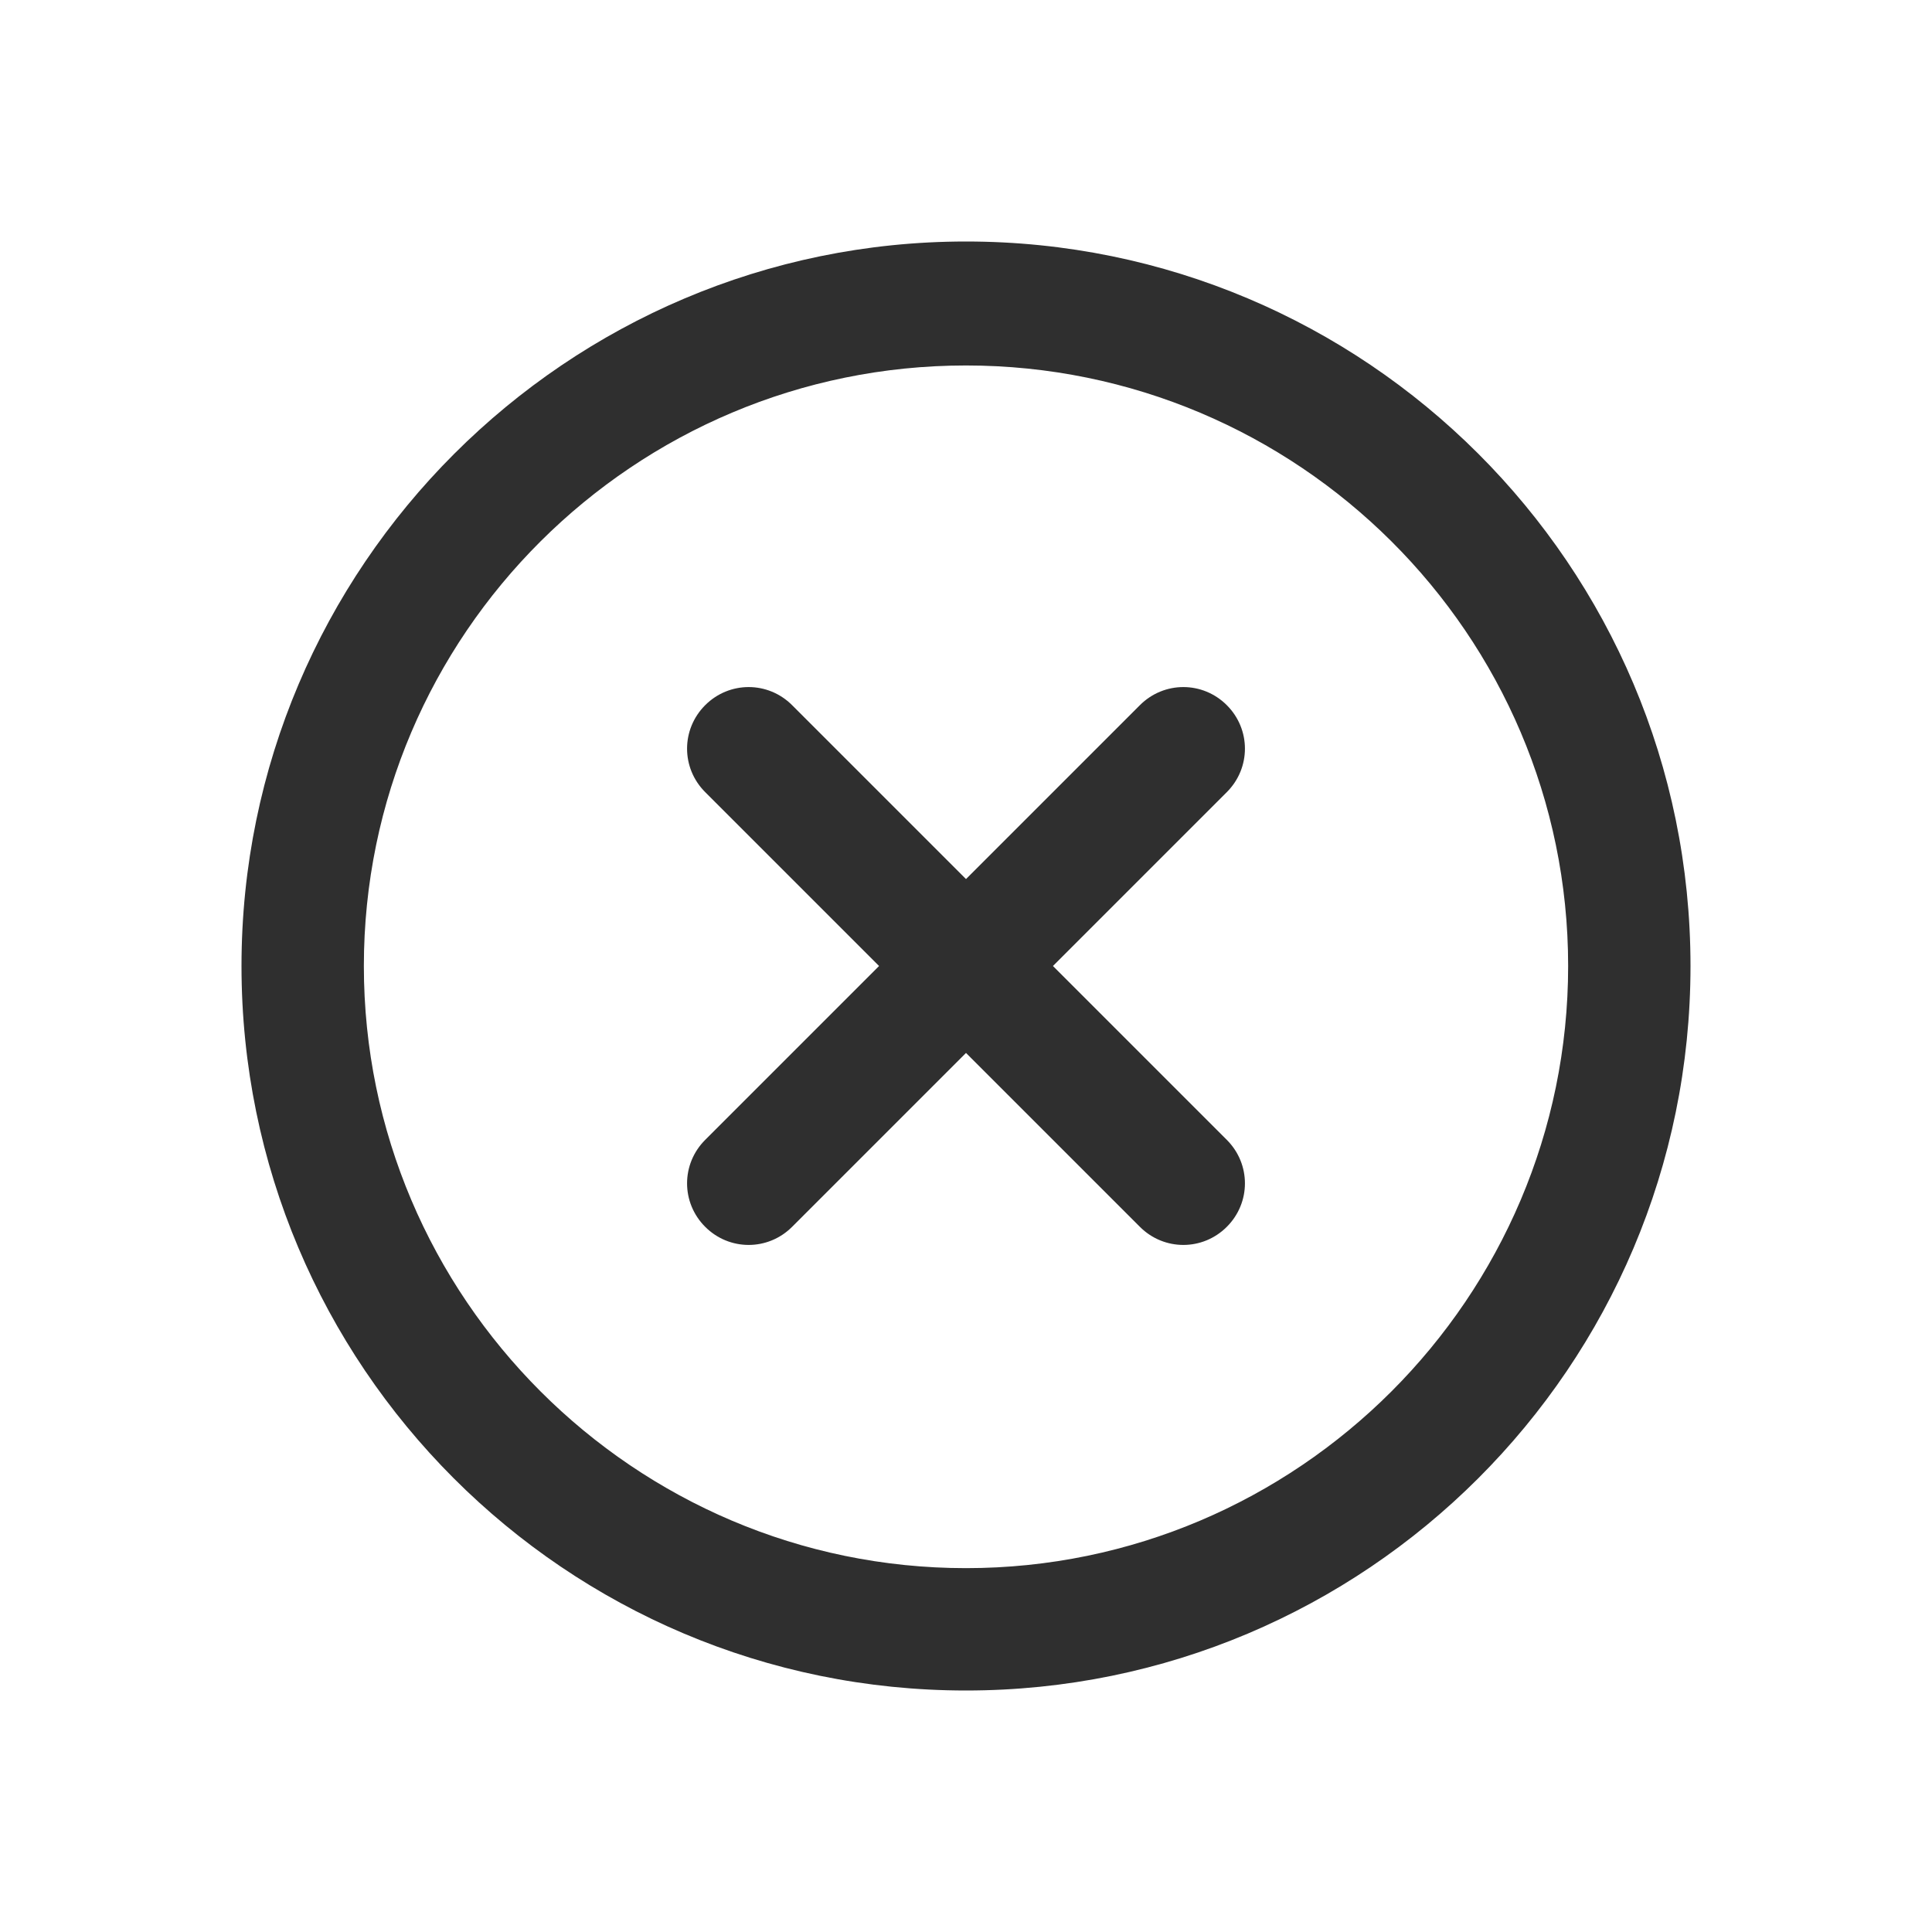<?xml version="1.0" encoding="UTF-8"?>
<svg width="24px" height="24px" viewBox="0 0 24 24" version="1.1" xmlns="http://www.w3.org/2000/svg" xmlns:xlink="http://www.w3.org/1999/xlink">
    <title>close</title>
    <g id="close" stroke="none" stroke-width="1" fill="none" fill-rule="evenodd">
        <g id="np_close_546124_000000" transform="translate(3, 3)" fill="#2F2F2F" fill-rule="nonzero">
            <path d="M9,0 C4.04,0 0,4.04 0,9 C0,13.96 4.02,18 9,18 C13.96,18 18,13.98 18,9 C18,4.02 13.96,0 9,0 Z M9,16.48 C4.88,16.48 1.52,13.119 1.52,9 C1.52,4.88 4.88,1.54 9,1.54 C13.12,1.54 16.48,4.88 16.48,9 C16.48,13.12 13.12,16.48 9,16.48 Z M12.24,5.76 C11.94,5.46 11.46,5.46 11.16,5.76 L9,7.92 L6.84,5.76 C6.54,5.46 6.06,5.46 5.76,5.76 C5.46,6.06 5.46,6.54 5.76,6.84 L7.92,9 L5.76,11.16 C5.46,11.46 5.46,11.94 5.76,12.24 C6.06,12.54 6.54,12.54 6.84,12.24 L9,10.08 L11.16,12.24 C11.46,12.54 11.94,12.54 12.24,12.24 C12.54,11.94 12.54,11.46 12.24,11.16 L10.08,9 L12.24,6.84 C12.54,6.54 12.54,6.06 12.24,5.76 Z" id="Shape"></path>
        </g>
    </g>
</svg>
